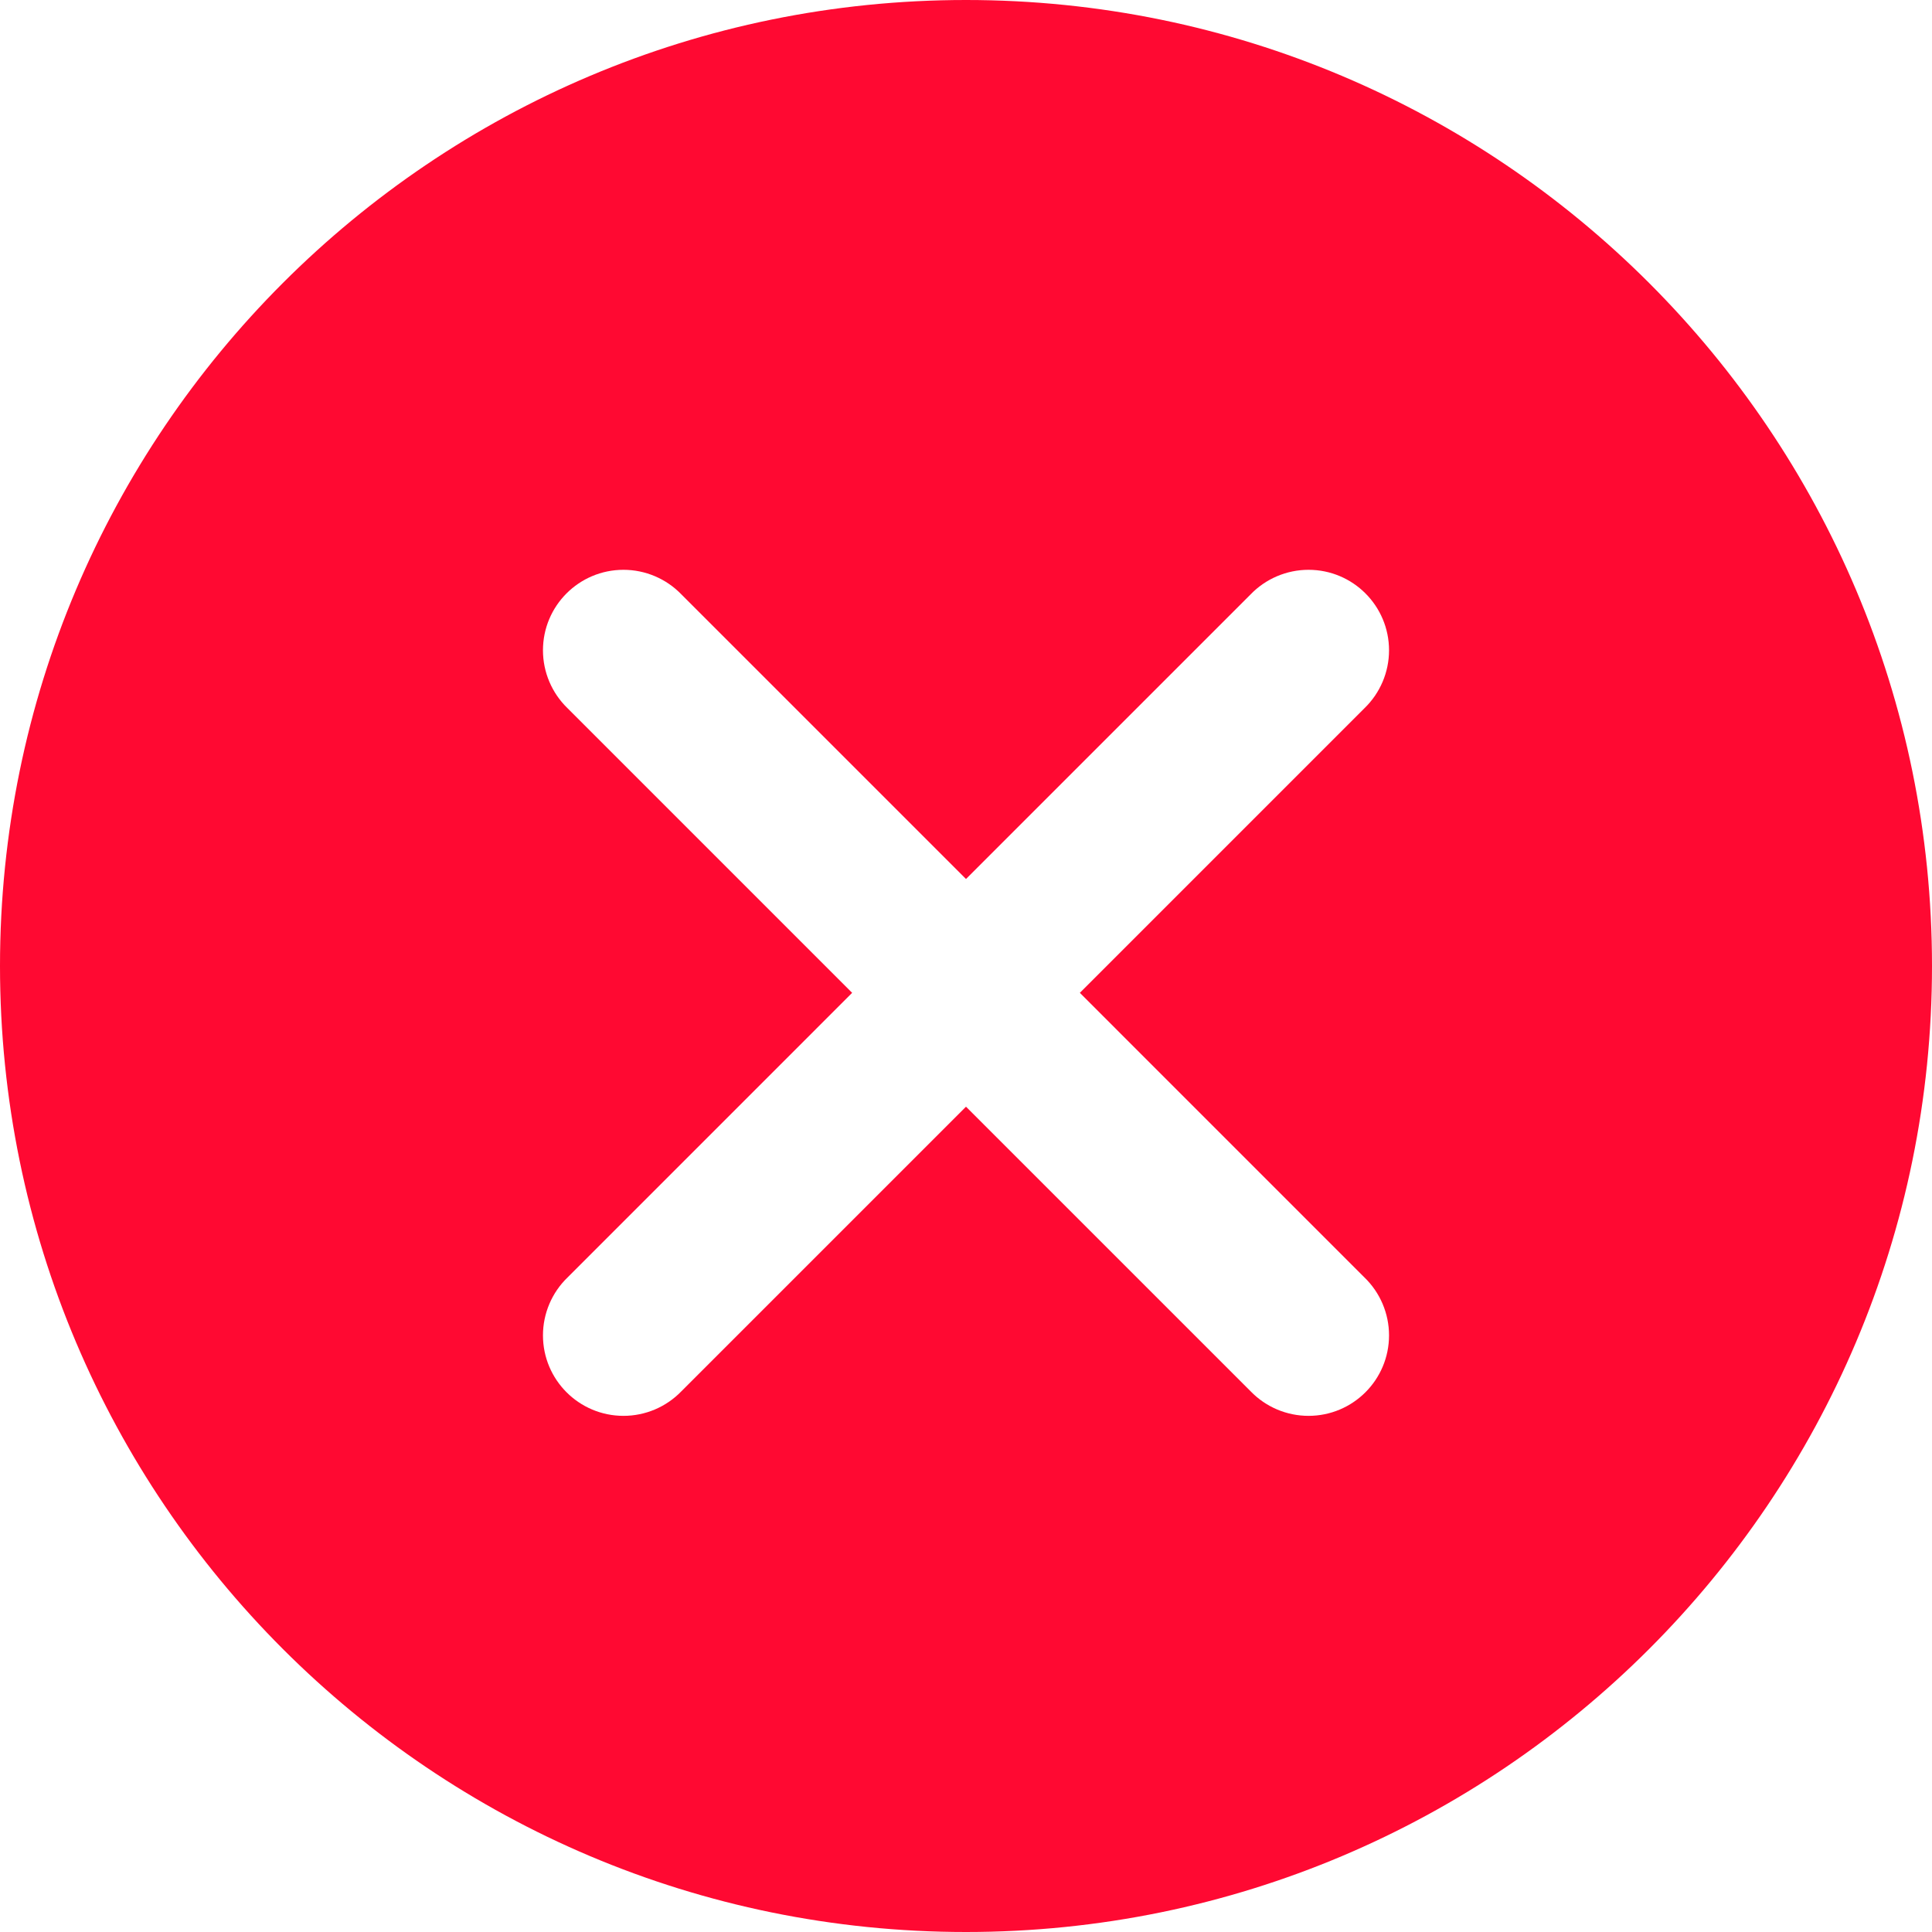 ﻿<?xml version="1.0" encoding="utf-8"?>
<svg version="1.1" xmlns:xlink="http://www.w3.org/1999/xlink" width="101px" height="101px" xmlns="http://www.w3.org/2000/svg">
  <g transform="matrix(1 0 0 1 -137 -62 )">
    <path d="M 0 50.5  C 0 22.609  22.609 0  50.5 0  C 78.39 0  101 22.61  101 50.5  C 101 78.39  78.39 101  50.5 101  C 22.609 101  0 78.389  0 50.5  Z M 71.33 66.782  L 56.452 51.903  L 71.33 37.024  C 72.151 36.231  72.615 35.138  72.615 33.997  C 72.615 31.672  70.73 29.788  68.406 29.788  C 67.265 29.788  66.172 30.252  65.379 31.073  L 50.5 45.951  L 35.621 31.073  C 34.828 30.252  33.735 29.788  32.594 29.788  C 30.27 29.788  28.385 31.672  28.385 33.997  C 28.385 35.138  28.849 36.231  29.67 37.024  L 44.548 51.903  L 29.67 66.782  C 28.849 67.575  28.385 68.668  28.385 69.809  C 28.385 72.133  30.27 74.017  32.594 74.017  C 33.735 74.017  34.828 73.554  35.621 72.733  L 50.5 57.855  L 65.379 72.733  C 66.172 73.554  67.265 74.017  68.406 74.017  C 70.73 74.017  72.615 72.133  72.615 69.809  C 72.615 68.668  72.151 67.575  71.33 66.782  Z " fill-rule="nonzero" fill="#ff0932" stroke="none" transform="matrix(1 0 0 1 137 62 )" />
  </g>
</svg>